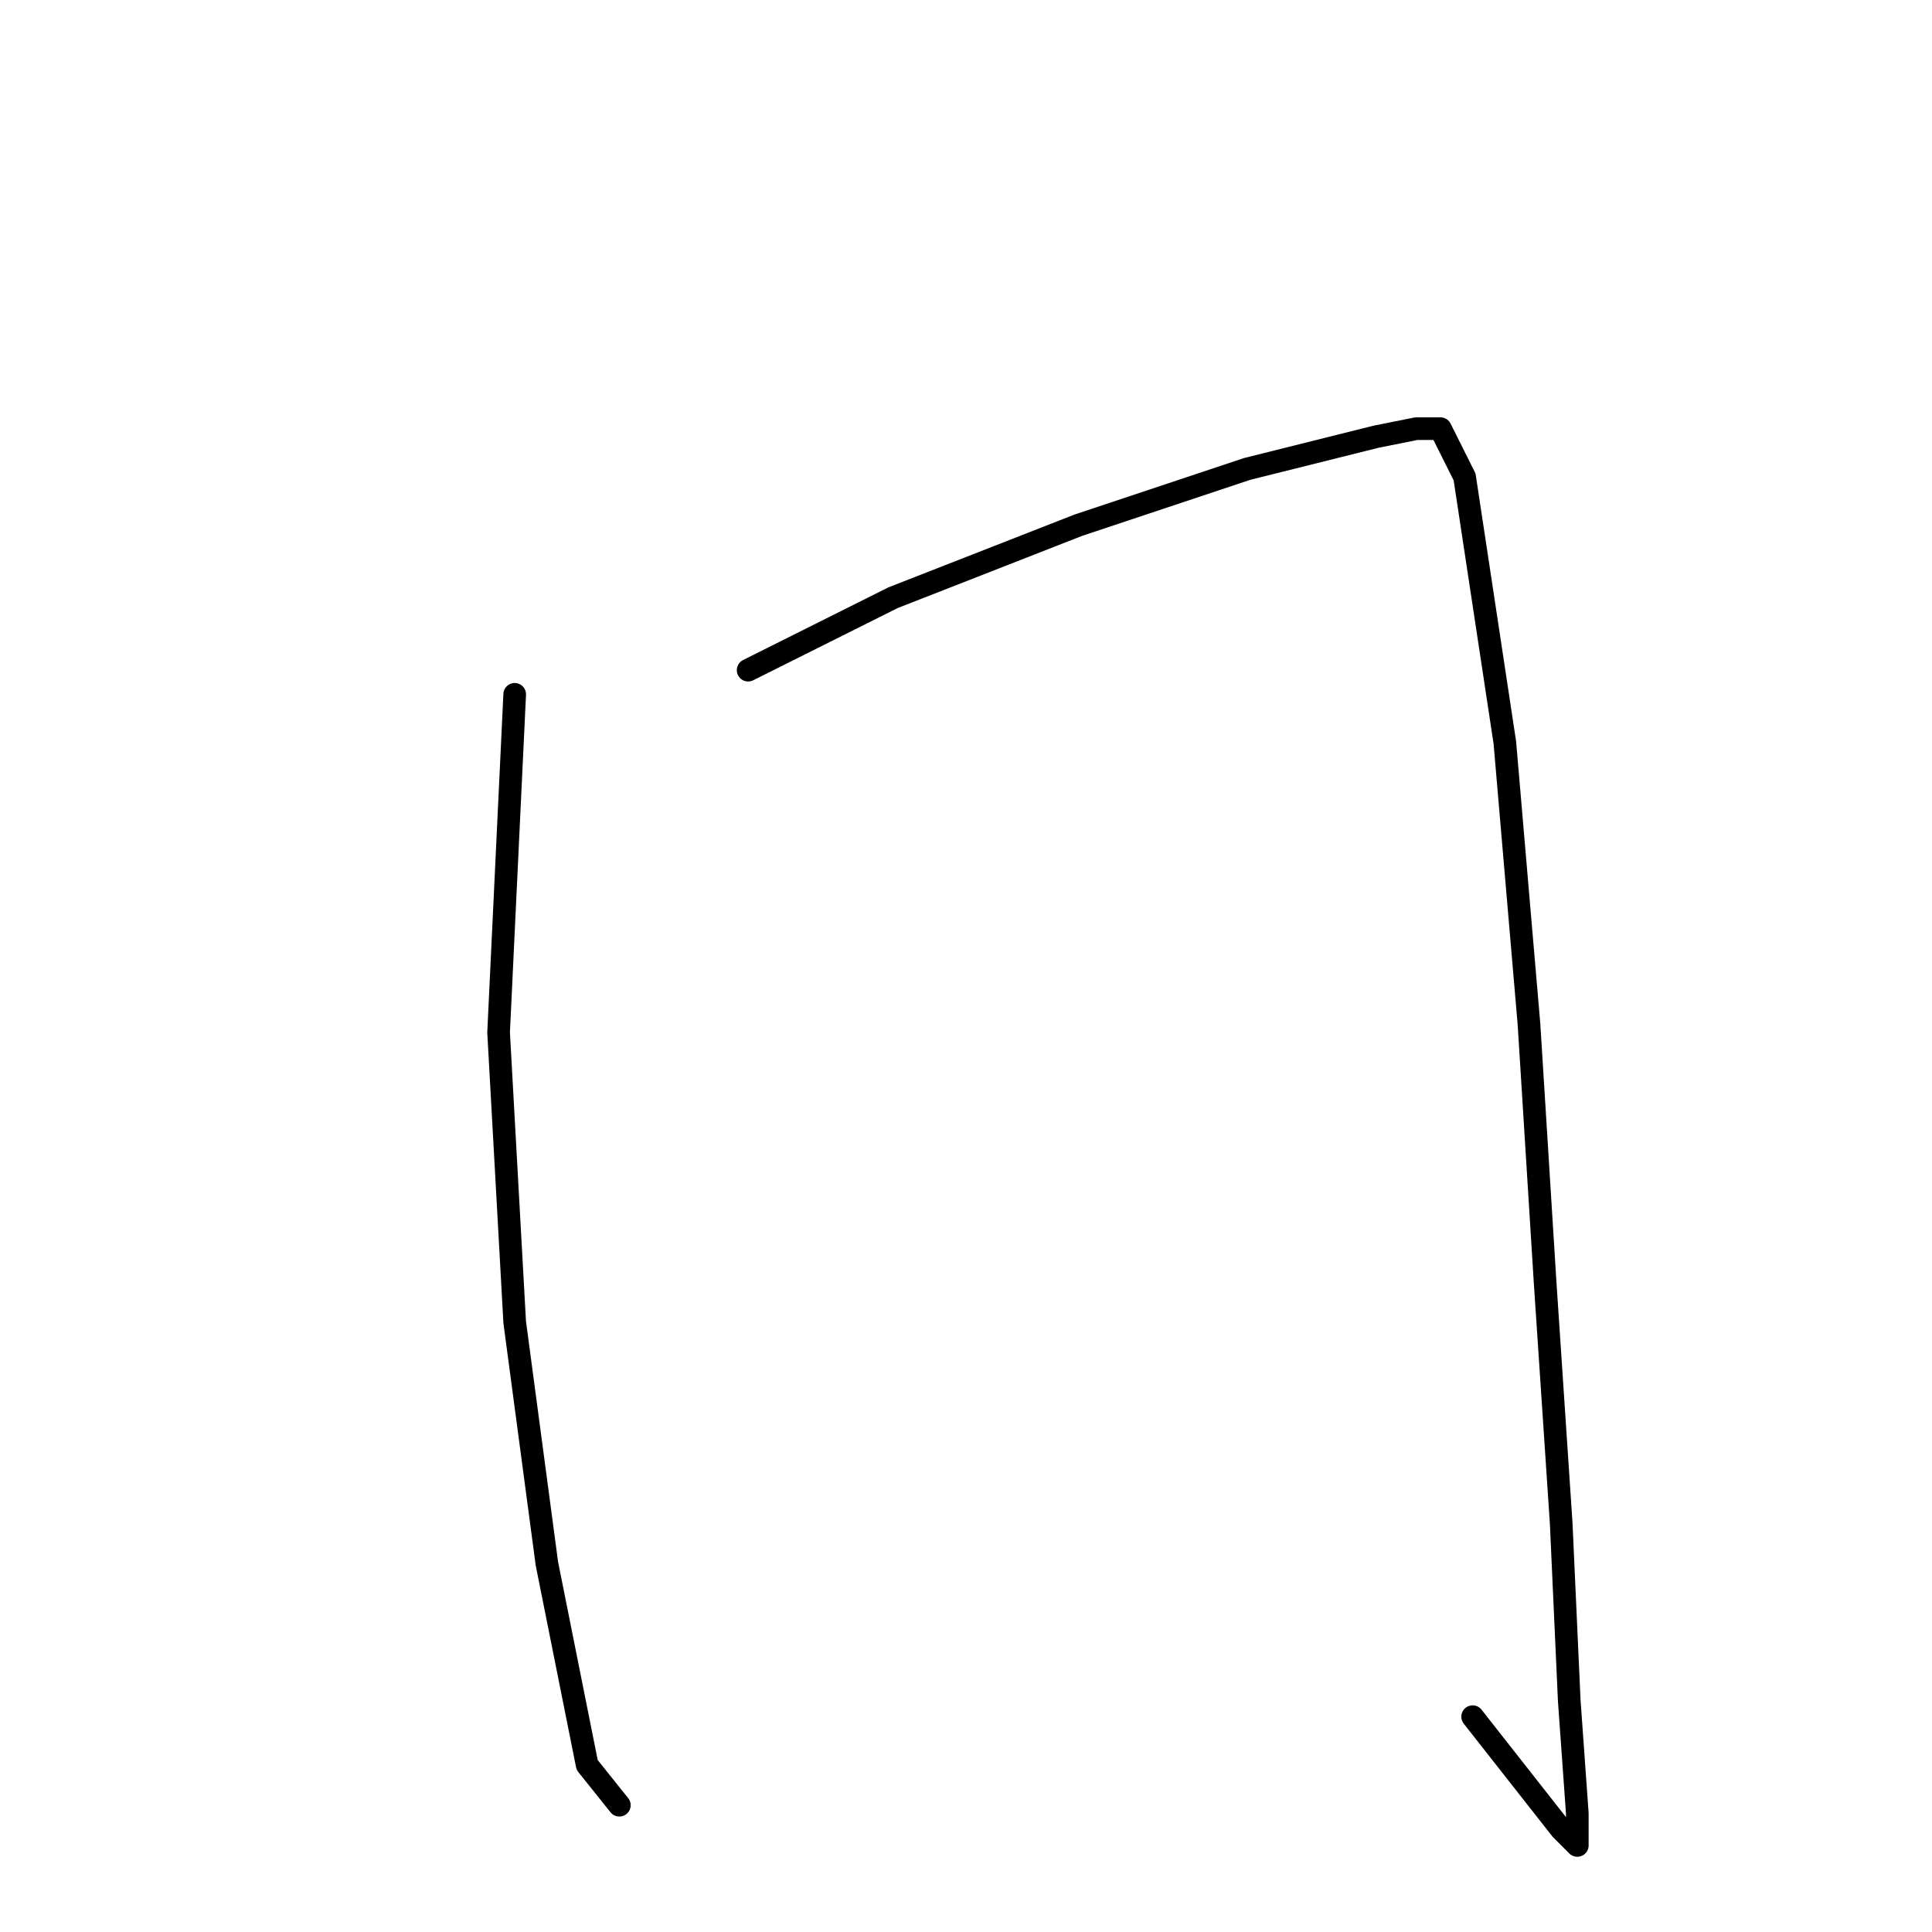 <?xml version="1.0" standalone="no"?>
    <svg width="256" height="256" xmlns="http://www.w3.org/2000/svg" version="1.1">
    <polyline stroke="black" stroke-width="3" stroke-linecap="round" fill="transparent" stroke-linejoin="round" points="68.2 92 66.067 136.8 68.2 175.2 72.467 207.2 77.8 233.867 82.067 239.2 82.067 239.2 " />
        <polyline stroke="black" stroke-width="3" stroke-linecap="round" fill="transparent" stroke-linejoin="round" points="99.133 88.8 118.333 79.2 142.867 69.6 165.267 62.133 182.333 57.867 187.667 56.8 190.867 56.8 194.067 63.2 199.4 98.4 202.6 135.733 204.733 169.867 206.867 201.867 207.933 225.333 209 240.267 209 243.467 209 244.533 206.867 242.4 195.133 227.467 195.133 227.467 " />
        </svg>